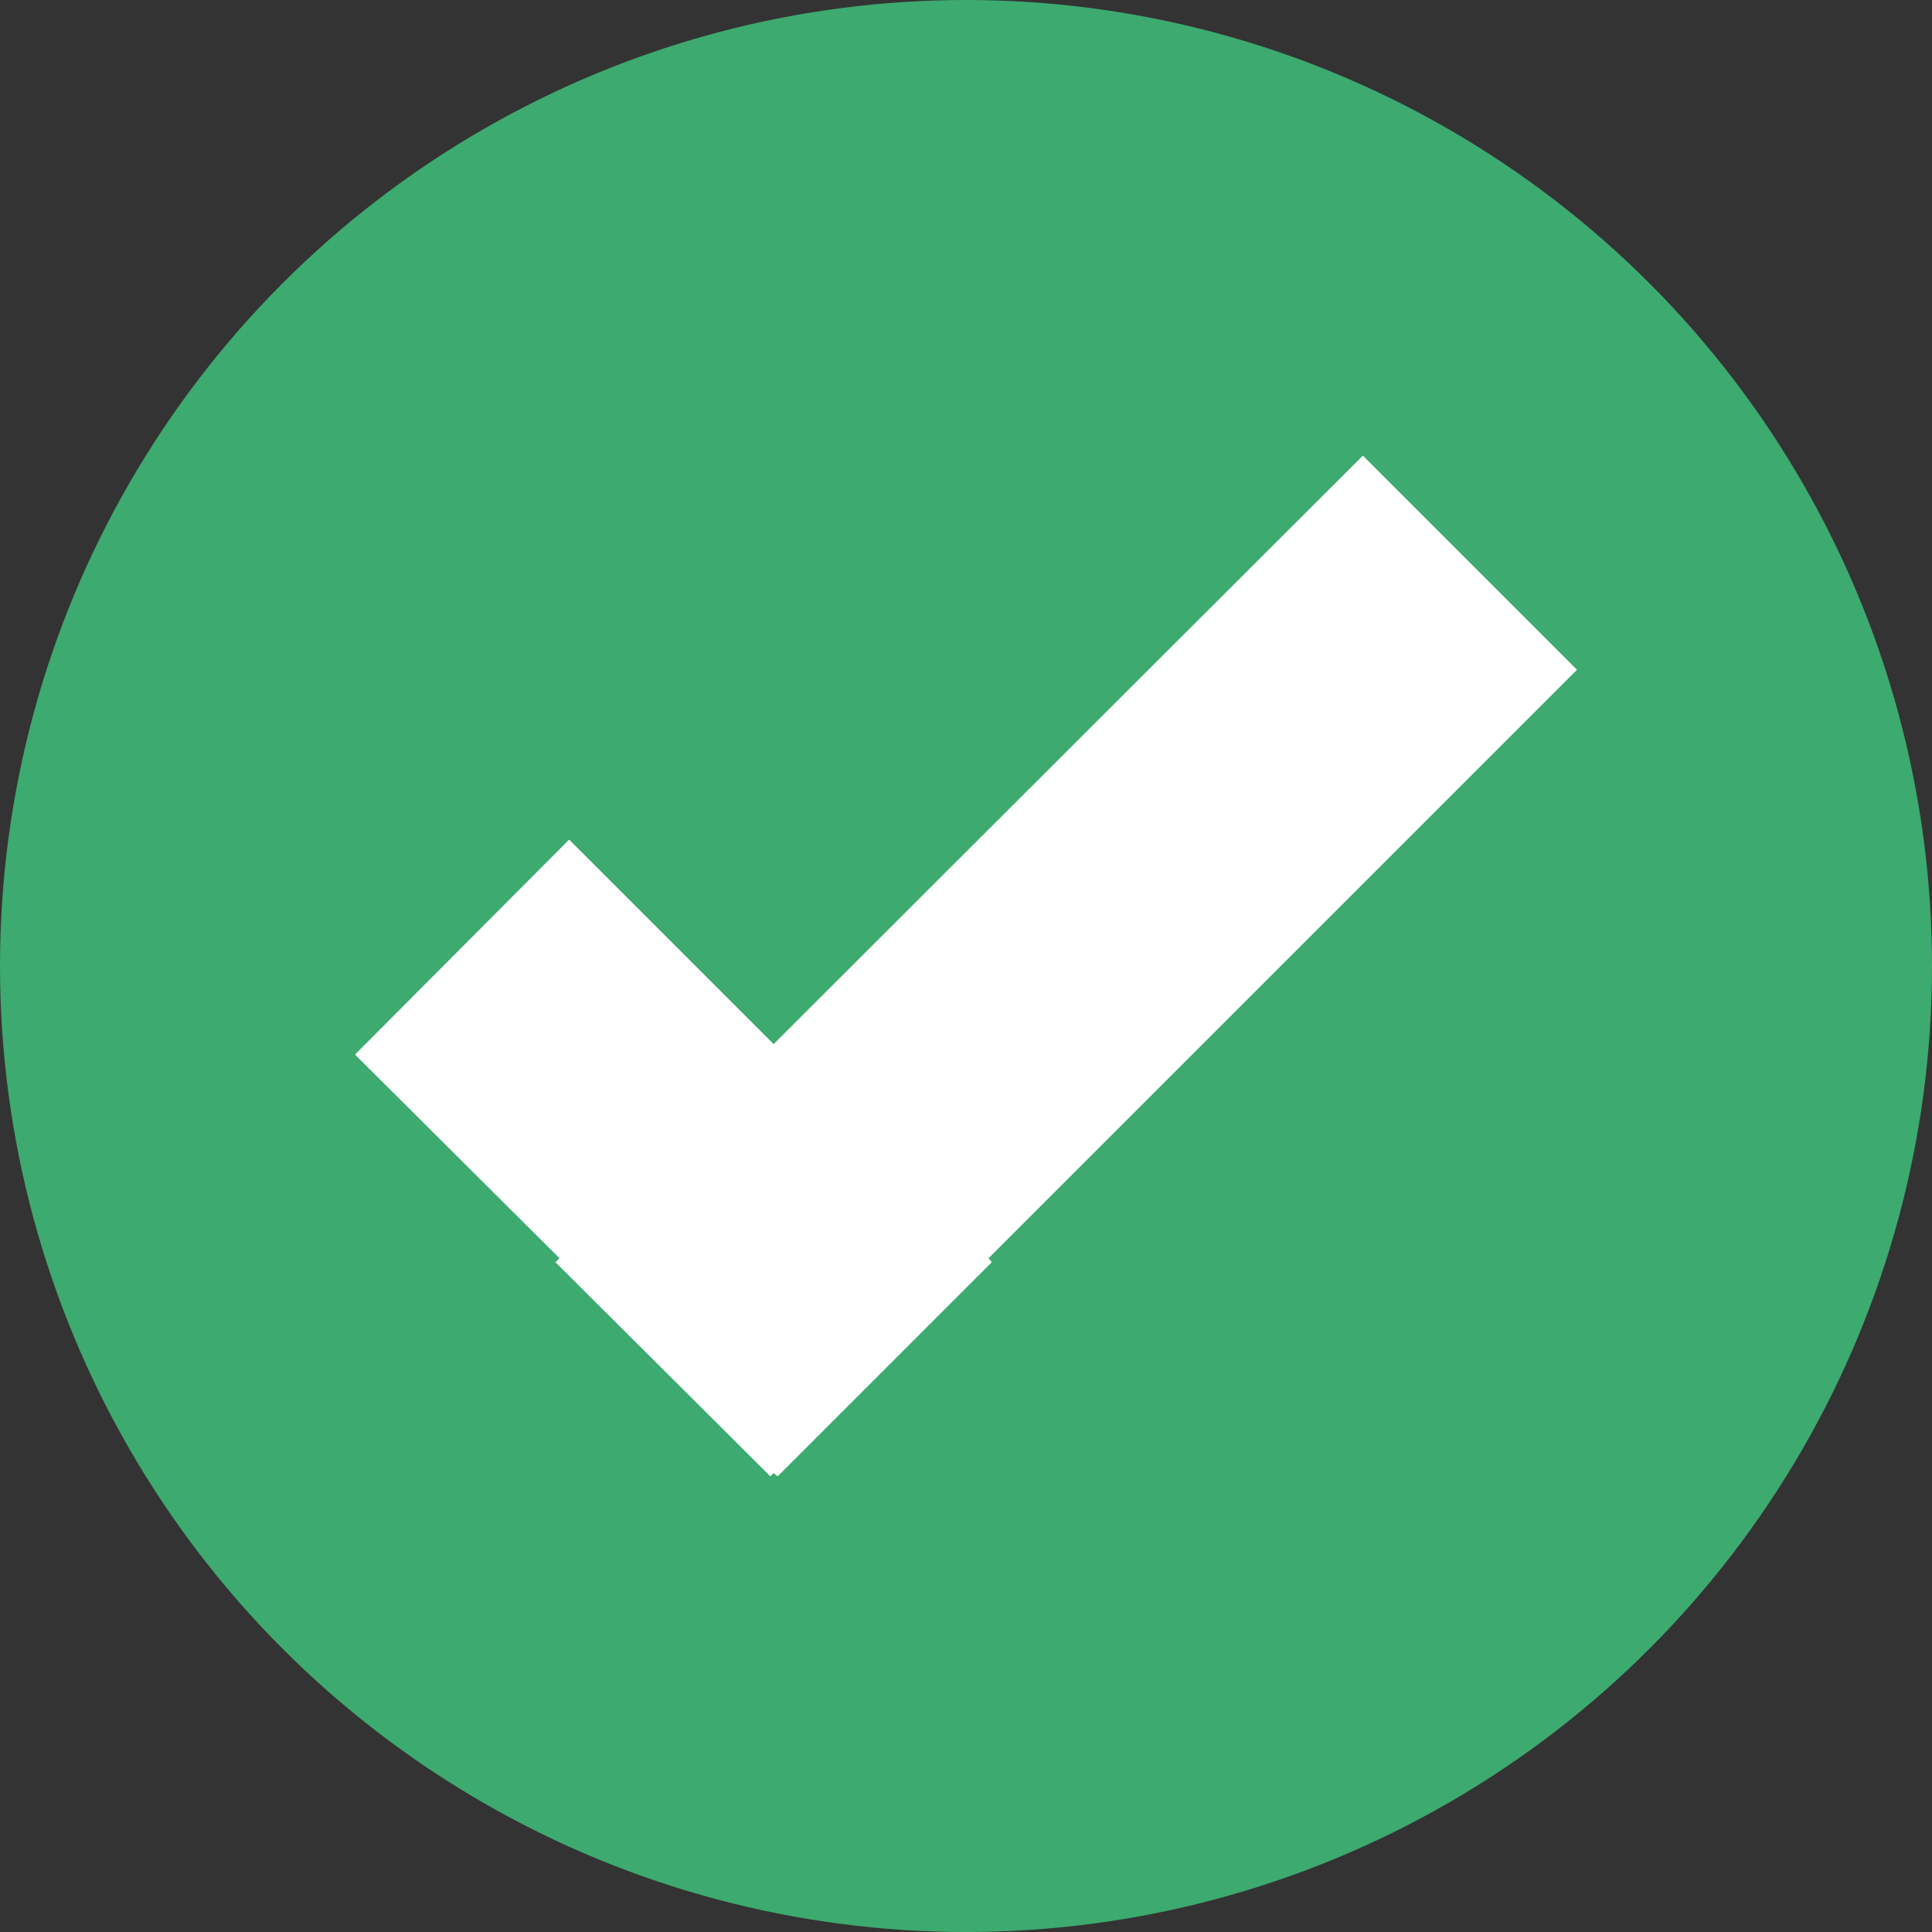 <?xml version="1.0" encoding="utf-8"?>
<!-- Generator: Adobe Illustrator 19.0.0, SVG Export Plug-In . SVG Version: 6.00 Build 0)  -->
<svg version="1.1" id="Laag_1" xmlns="http://www.w3.org/2000/svg" xmlns:xlink="http://www.w3.org/1999/xlink" x="0px" y="0px"
	 viewBox="0 0 240 240" style="enable-background:new 0 0 240 240;" xml:space="preserve">
<rect x="0" y="0" width="240" height="240" fill="#333333" stroke="none"/>
<style type="text/css">
	.st0{fill:#3DAA70;}
	.st1{fill:#FFFFFF;}
</style>
<circle id="XMLID_199_" class="st0" cx="120" cy="120" r="120"/>
<polygon id="XMLID_198_" class="st1" points="195.9,83.2 169.3,56.6 96.1,129.7 70.7,104.3 44.1,131 69.5,156.3 69,156.8 
	95.7,183.4 96.1,183 96.6,183.4 123.2,156.8 122.8,156.3 "/>
</svg>

